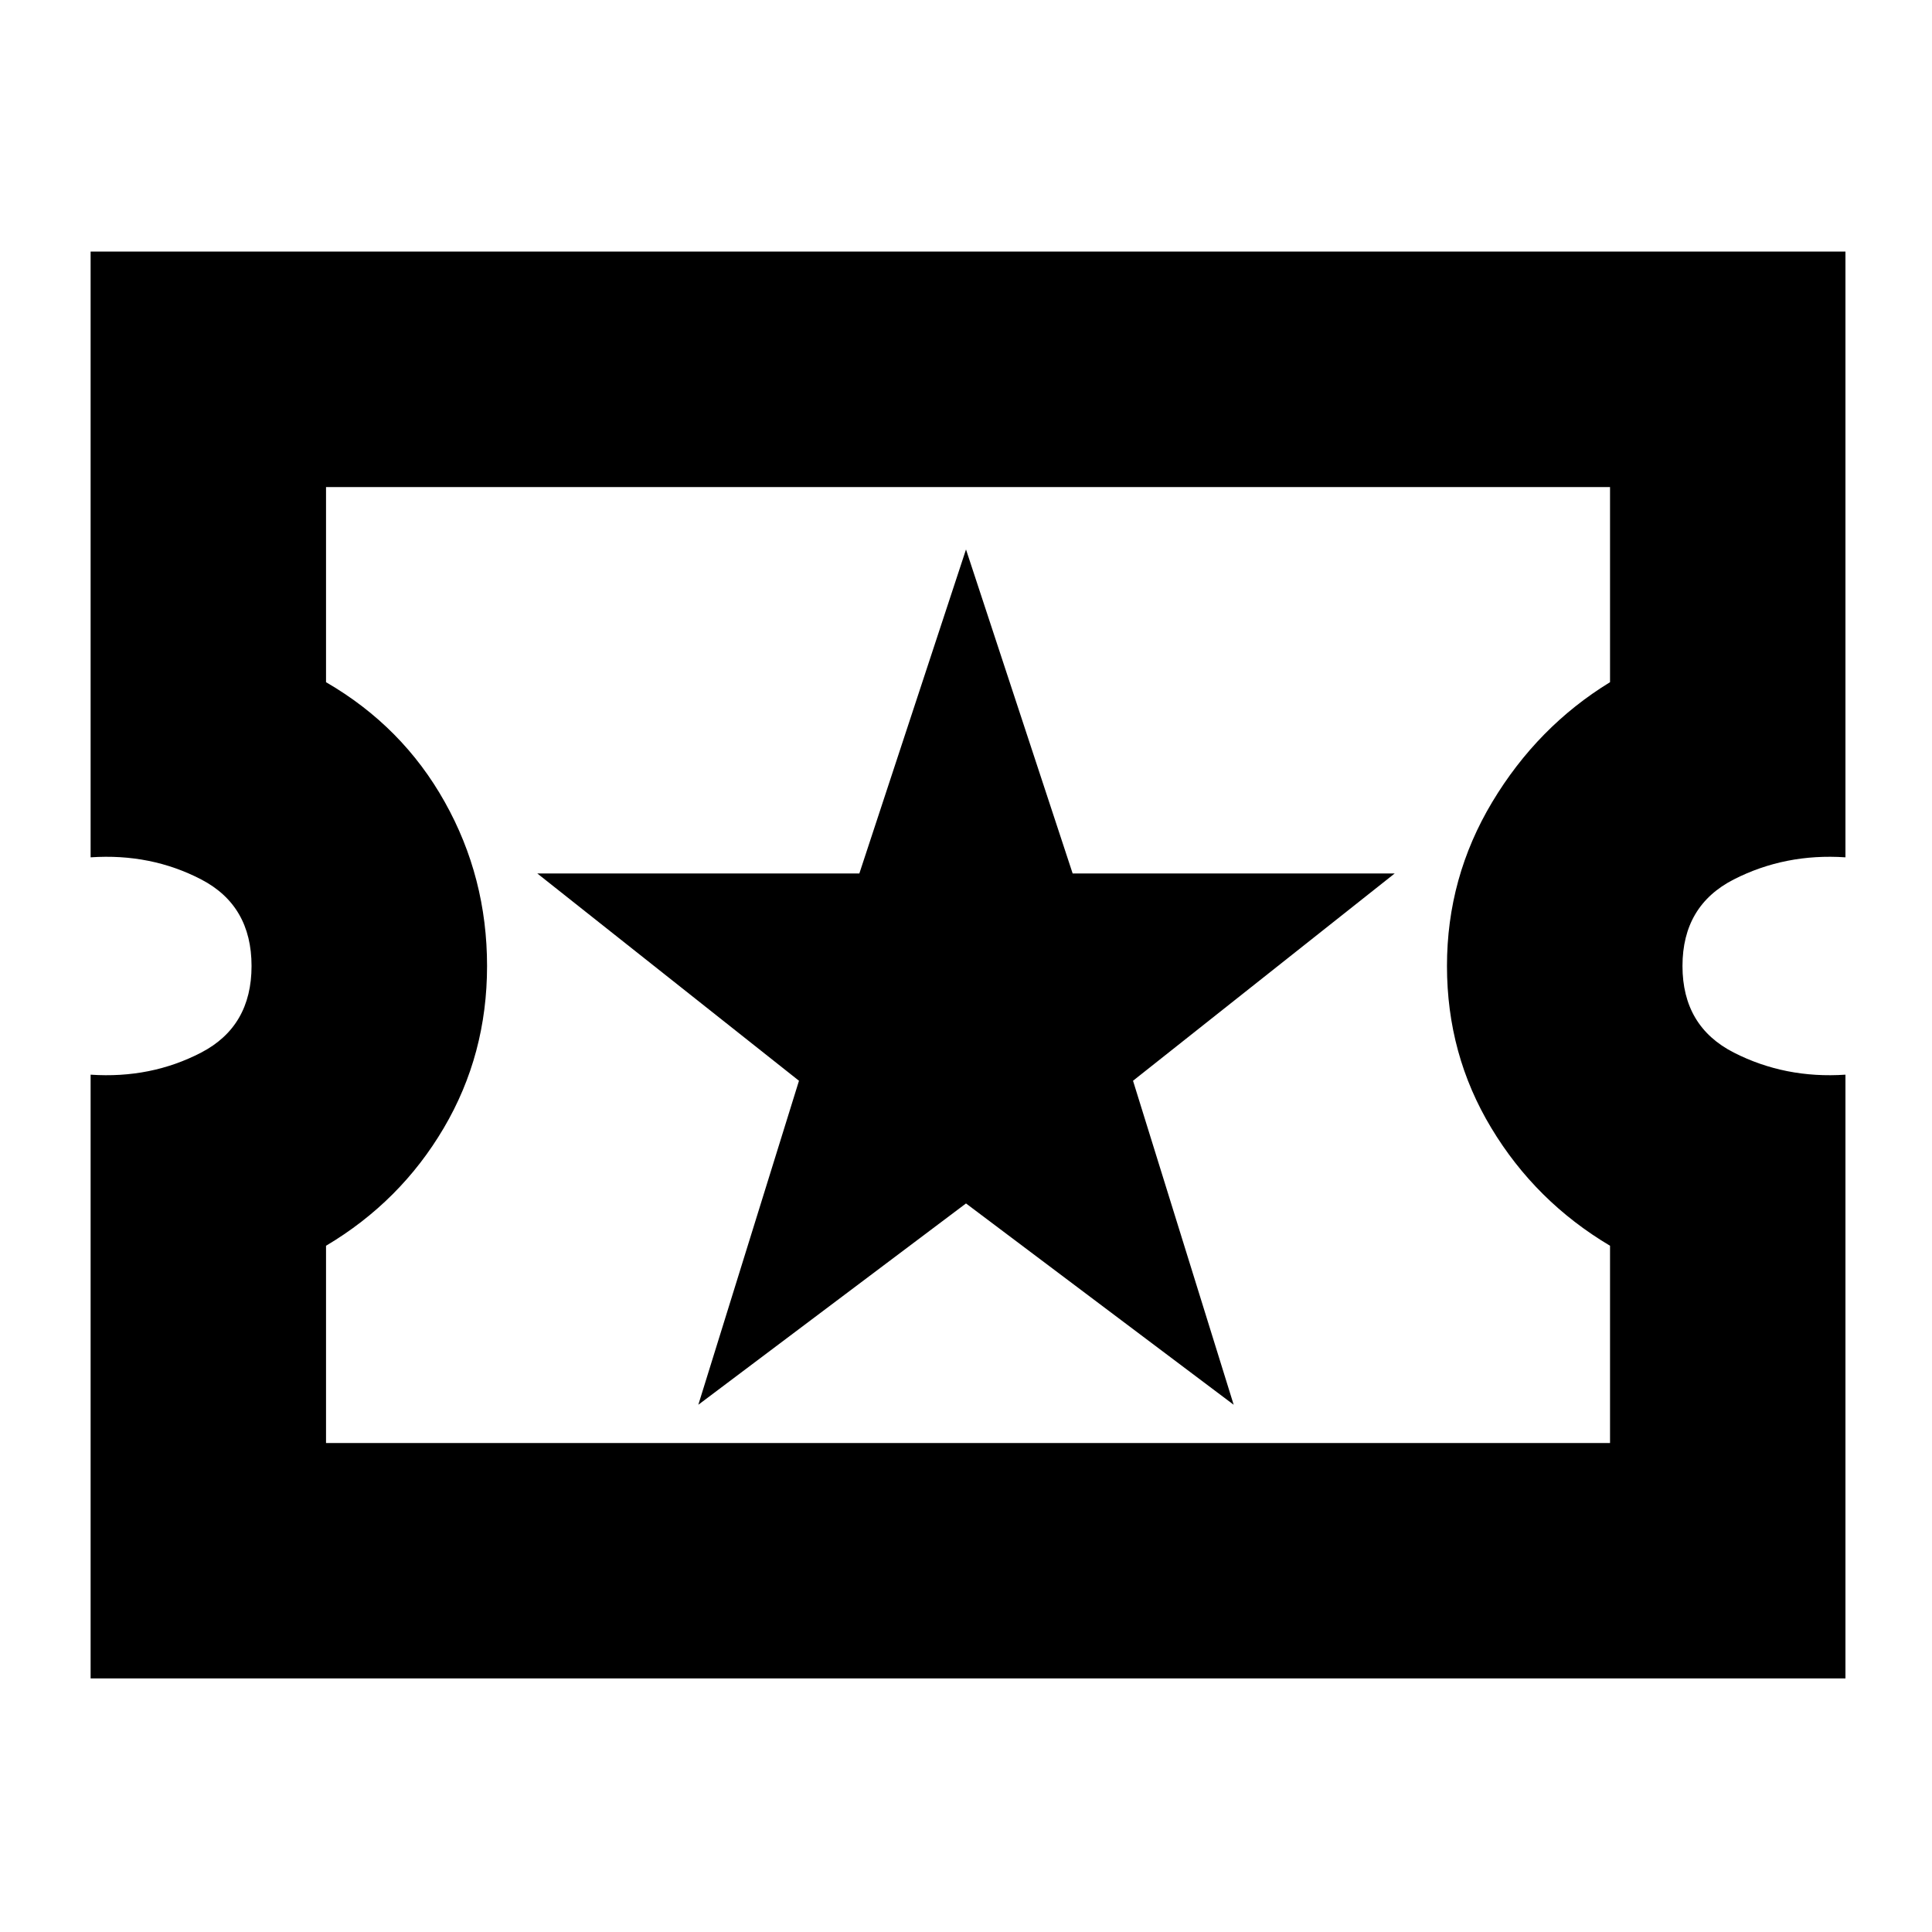 <svg xmlns="http://www.w3.org/2000/svg" height="20" width="20"><path d="M0.938 17.375V11.125Q1.562 11.167 2.083 10.896Q2.604 10.625 2.604 10Q2.604 9.375 2.083 9.104Q1.562 8.833 0.938 8.875V2.604H19.104V8.875Q18.479 8.833 17.948 9.104Q17.417 9.375 17.417 10Q17.417 10.625 17.948 10.896Q18.479 11.167 19.104 11.125V17.375ZM3.375 14.938H16.667V12.896Q15.896 12.438 15.438 11.677Q14.979 10.917 14.979 10Q14.979 9.083 15.448 8.302Q15.917 7.521 16.667 7.062V5.042H3.375V7.062Q4.167 7.521 4.604 8.302Q5.042 9.083 5.042 10Q5.042 10.917 4.594 11.677Q4.146 12.438 3.375 12.896ZM7.229 14.542 10 12.458 12.771 14.542 11.729 11.188 14.438 9.042H11.104L10 5.688L8.896 9.042H5.562L8.271 11.188ZM10.021 9.979Q10.021 9.979 10.021 9.979Q10.021 9.979 10.021 9.979Q10.021 9.979 10.021 9.979Q10.021 9.979 10.021 9.979Q10.021 9.979 10.021 9.979Q10.021 9.979 10.021 9.979Q10.021 9.979 10.021 9.979Q10.021 9.979 10.021 9.979Z"/></svg>